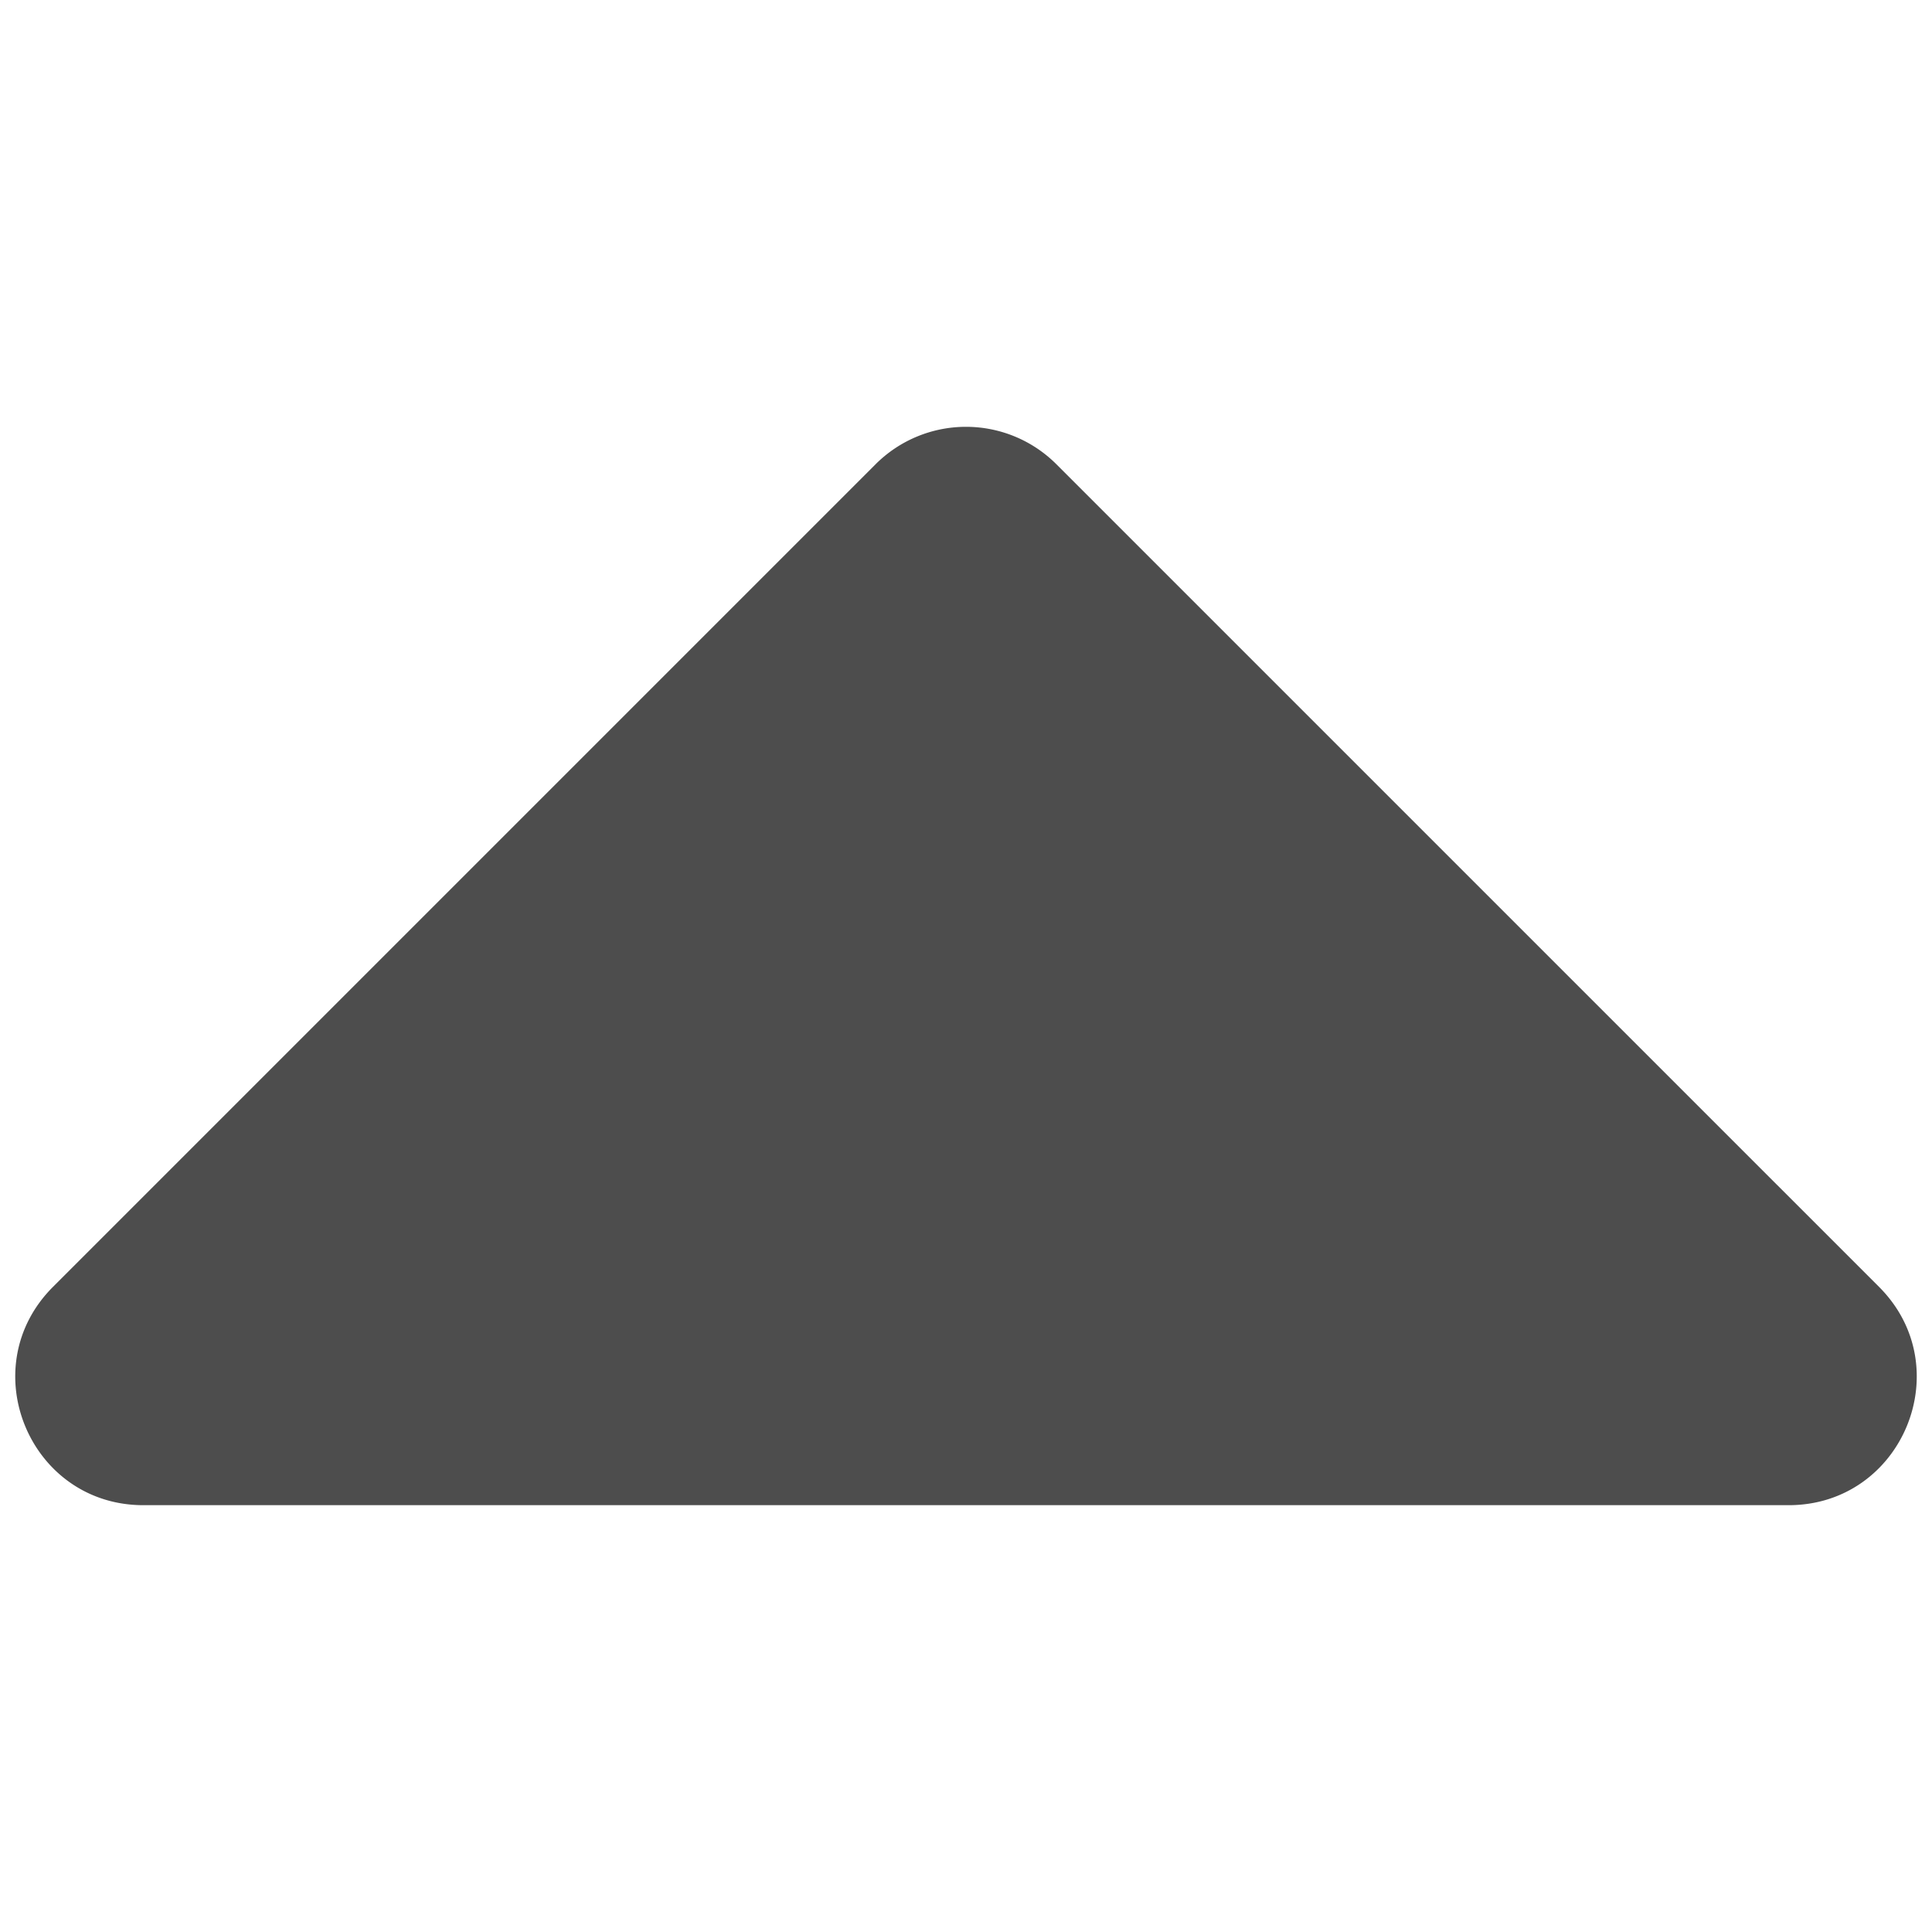 <svg xmlns="http://www.w3.org/2000/svg" viewBox="0 0 128 128"><path d="M118.501 99.722H9.499c-7.548 0-11.328-9.125-5.99-14.462l54.5-54.501a8.472 8.472 0 0111.981 0l54.502 54.5c5.337 5.338 1.557 14.463-5.991 14.463z" fill="#4d4d4d" fill-rule="nonzero"/></svg>